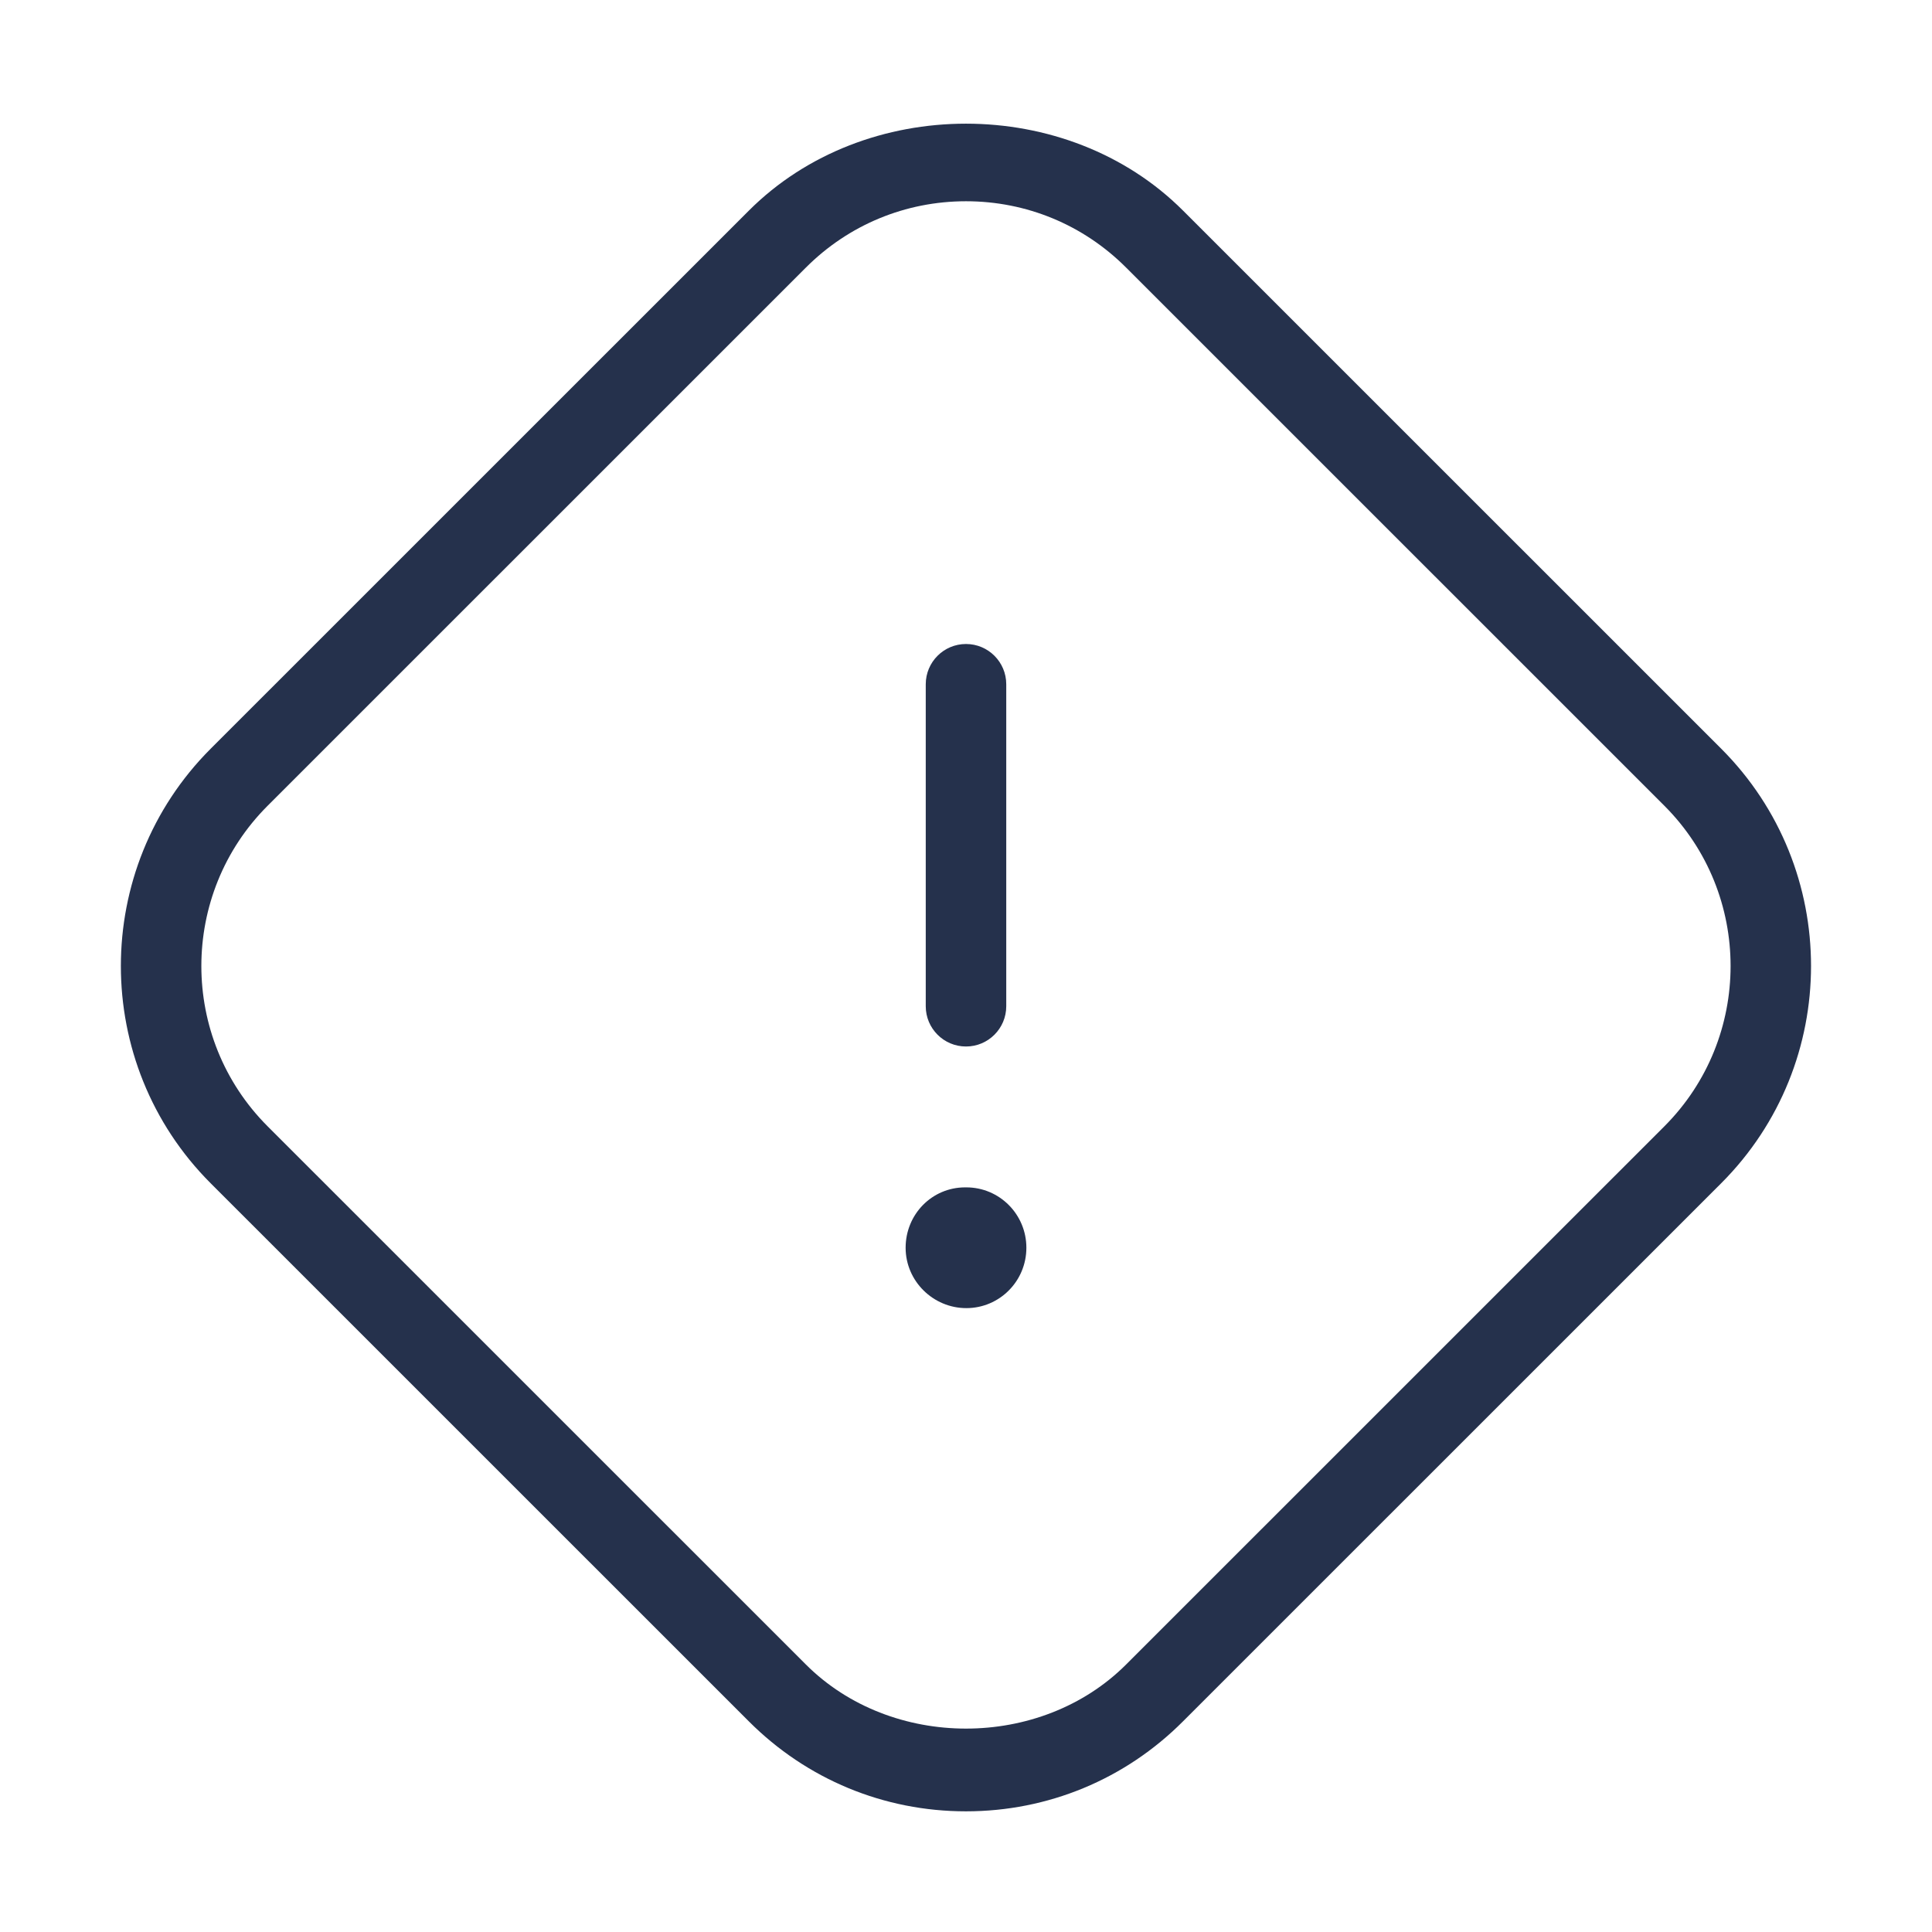 <svg width="24" height="24" viewBox="0 0 24 24" fill="none" xmlns="http://www.w3.org/2000/svg">
<path d="M21.383 9.302L14.697 2.617C13.258 1.176 10.742 1.176 9.302 2.617L2.616 9.302C1.13 10.79 1.13 13.21 2.616 14.698L9.302 21.383C10.022 22.104 10.98 22.501 11.999 22.501C13.018 22.501 13.977 22.104 14.696 21.383L21.382 14.698C22.869 13.21 22.869 10.79 21.383 9.302ZM20.676 13.991L13.99 20.676C12.928 21.739 11.072 21.739 10.01 20.676L3.324 13.991C2.227 12.893 2.227 11.107 3.324 10.01L10.01 3.325C10.541 2.793 11.248 2.5 12 2.5C12.752 2.5 13.459 2.793 13.99 3.325L20.676 10.01C21.772 11.107 21.772 12.893 20.676 13.991ZM11.5 12.5V8.5C11.5 8.224 11.724 8 12 8C12.276 8 12.5 8.224 12.5 8.5V12.5C12.5 12.776 12.276 13 12 13C11.724 13 11.5 12.776 11.5 12.5ZM12.75 15.5C12.75 15.915 12.416 16.25 12.004 16.25C11.593 16.25 11.25 15.915 11.25 15.5C11.25 15.085 11.577 14.75 11.989 14.75H12.004C12.416 14.75 12.75 15.085 12.75 15.5Z" fill="#25314C"/>
</svg>
